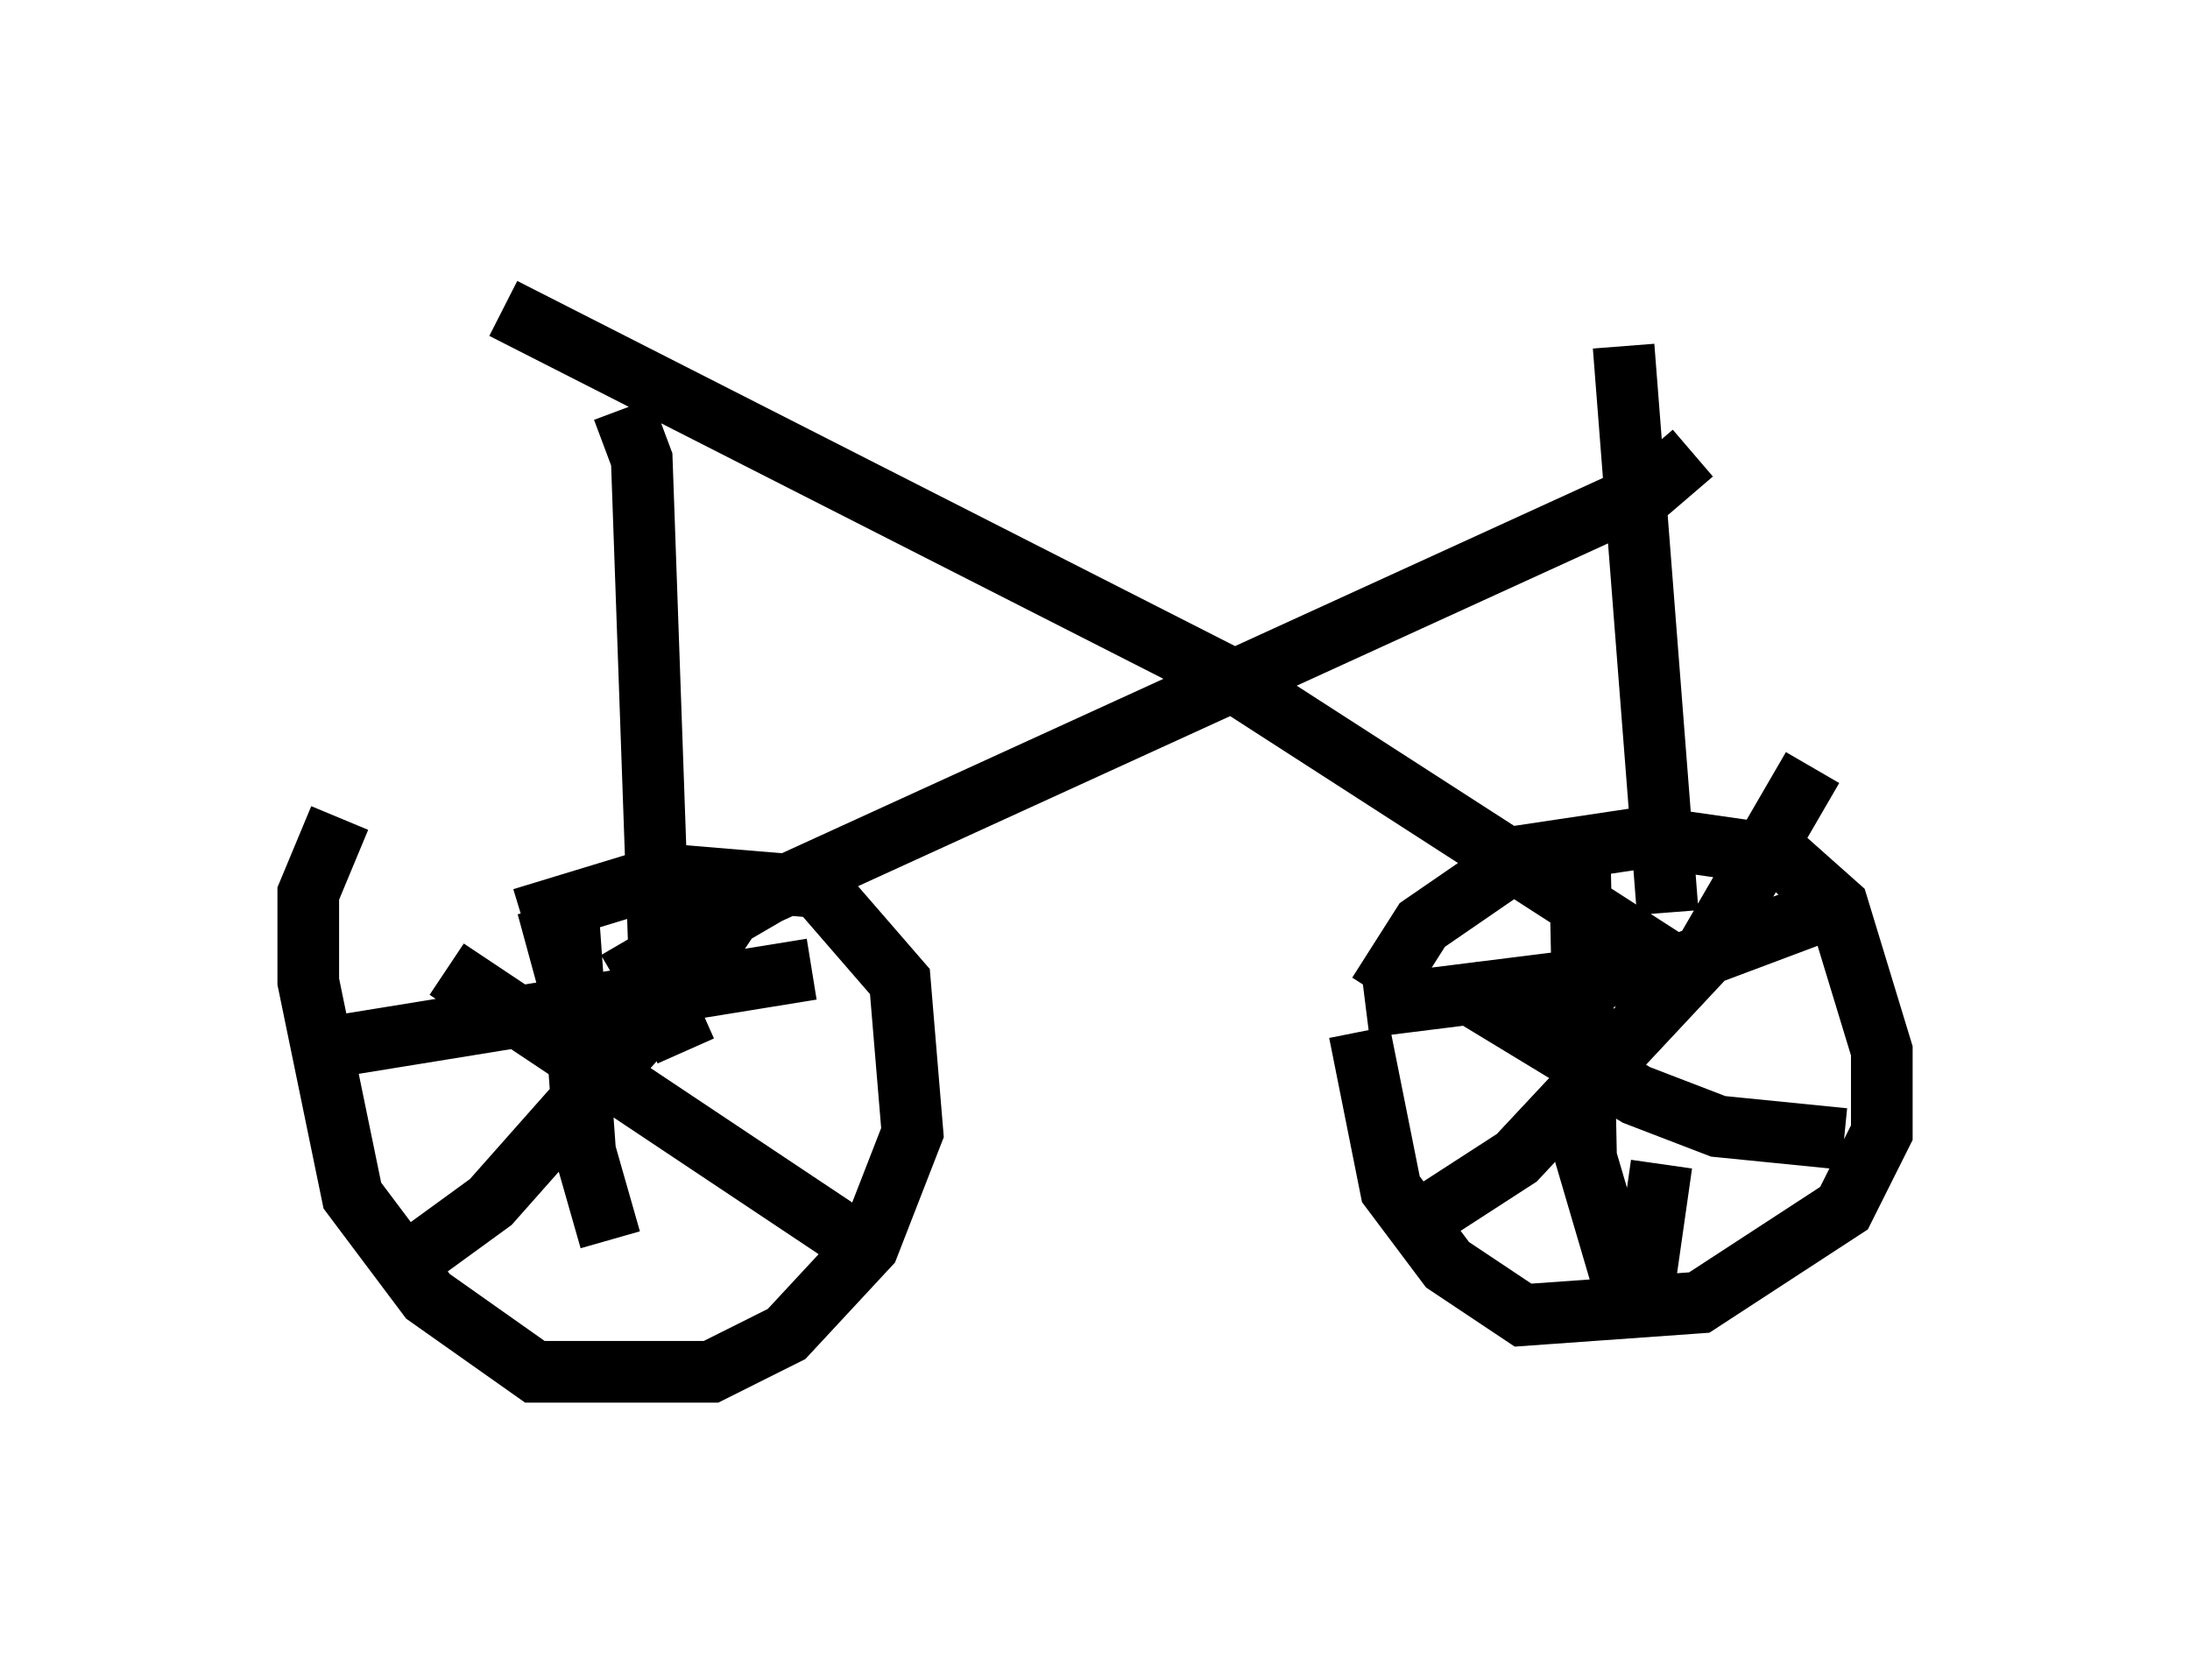 <?xml version="1.0" encoding="utf-8" ?>
<svg baseProfile="full" height="27.252" version="1.1" width="35.521" xmlns="http://www.w3.org/2000/svg" xmlns:ev="http://www.w3.org/2001/xml-events" xmlns:xlink="http://www.w3.org/1999/xlink"><defs /><rect fill="white" height="27.252" width="35.521" x="0" y="0" /><path d="M6.94, 16.331 m1.531, -1.429 l2.348, -0.715 2.45, 0.204 l1.327, 1.531 0.204, 2.45 l-0.715, 1.838 -1.327, 1.429 l-1.225, 0.613 -2.858, 0.0 l-1.735, -1.225 -1.225, -1.633 l-0.715, -3.471 0.0, -1.429 l0.51, -1.225 m16.844, 2.858 l0.715, -1.123 1.633, -1.123 l2.042, -0.306 2.144, 0.306 l0.919, 0.817 0.715, 2.348 l0.0, 1.327 -0.613, 1.225 l-2.348, 1.531 -2.858, 0.204 l-1.225, -0.817 -0.919, -1.225 l-0.51, -2.552 m7.35, -4.288 l-1.838, 3.165 -2.96, 3.165 l-1.735, 1.123 m7.044, -1.429 l-2.042, -0.204 -1.327, -0.51 l-2.858, -1.735 m1.94, -2.144 l0.102, 4.9 0.51, 1.735 l0.51, -0.204 0.204, -1.429 m2.552, -4.083 l-2.45, 0.919 -4.9, 0.613 m-10.311, -2.246 l-0.102, 0.919 -0.613, 0.919 l-3.165, 3.573 -1.123, 0.817 m2.042, -5.615 l0.306, 1.123 m-1.94, -0.102 l6.431, 4.288 m-4.492, -5.615 l0.306, 4.288 0.408, 1.429 m3.267, -4.39 l-7.554, 1.225 m4.492, -10.311 l0.306, 0.817 0.306, 8.677 l0.408, 0.919 m-1.123, -1.123 l2.45, -1.429 14.292, -6.533 l0.715, -0.613 m-1.123, -1.735 l0.715, 9.188 m0.51, 1.123 l-7.758, -5.002 -11.638, -5.921 " fill="none" stroke="black" stroke-width="1" /></svg>